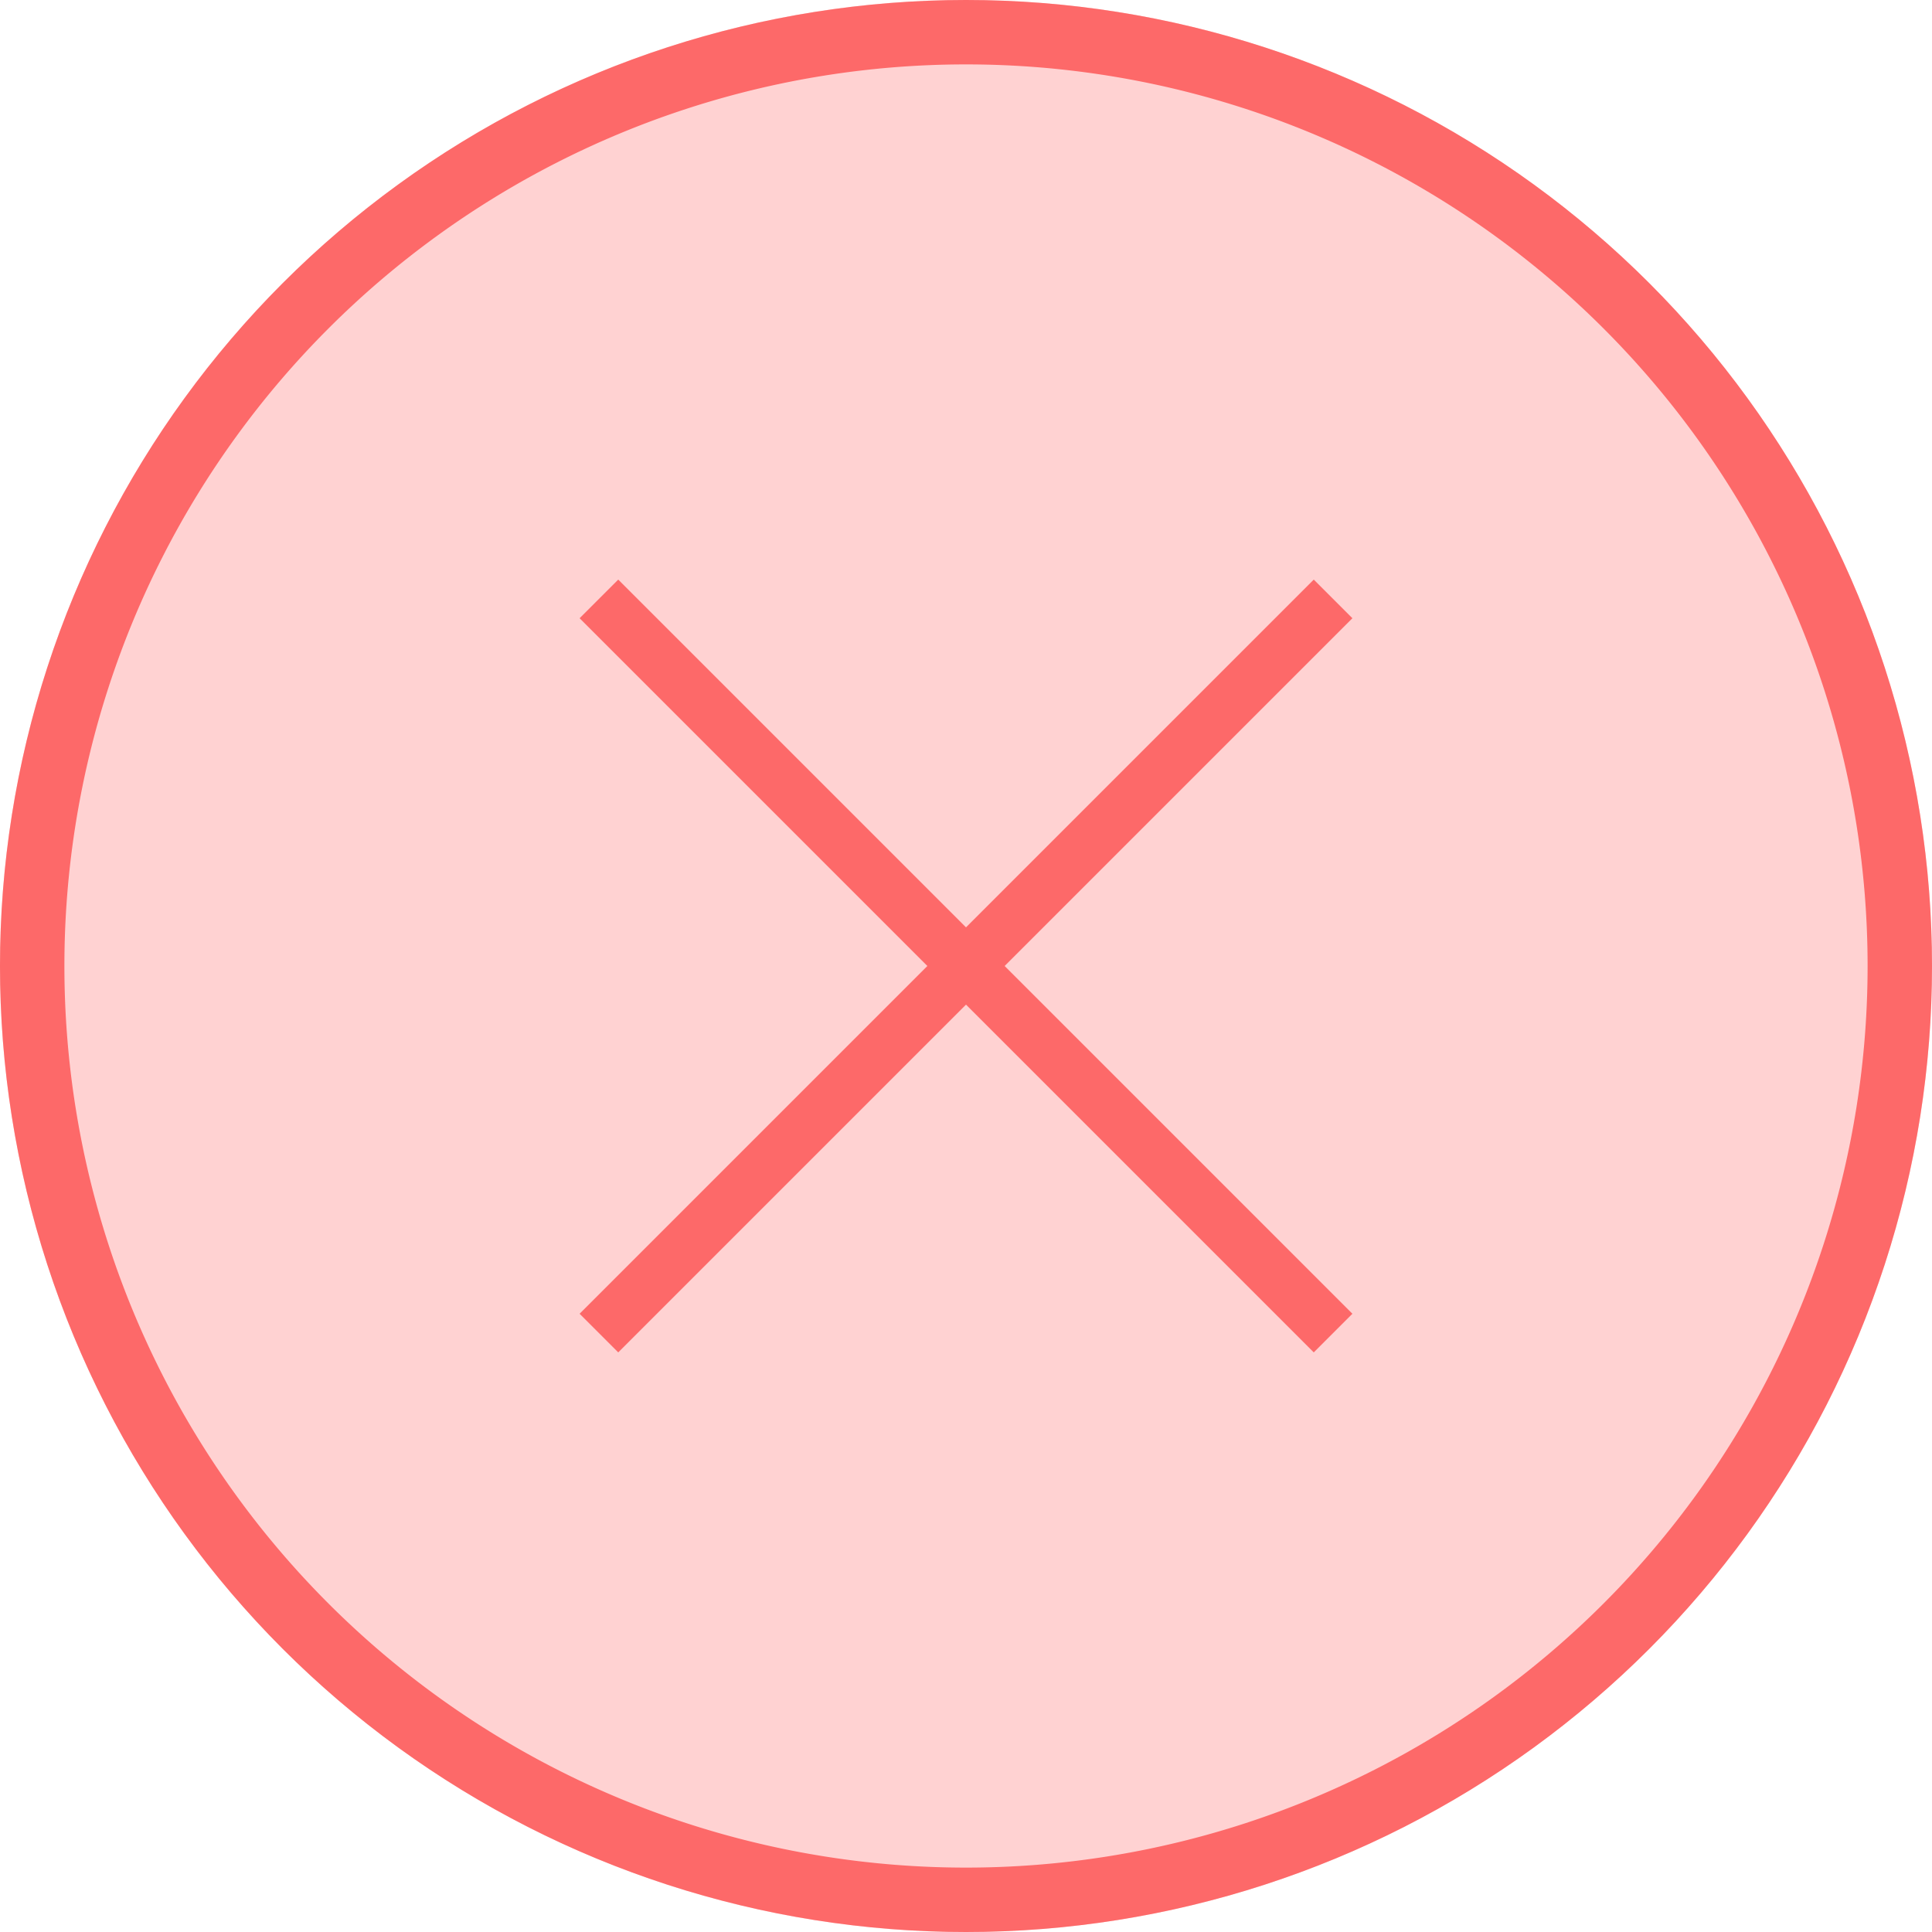 <svg xmlns="http://www.w3.org/2000/svg" xmlns:xlink="http://www.w3.org/1999/xlink" width="30" height="30"
     viewBox="0 0 15 15">
    <defs>
        <path id="ed3ga" d="M3355.5 771a7.5 7.5 0 1 1 0 15 7.5 7.5 0 0 1 0-15z"/>
        <path id="ed3gb"
              d="M3352.5 775.8l.3-.3 2.7 2.7 2.7-2.7.3.3-2.7 2.7 2.7 2.7-.3.3-2.7-2.7-2.7 2.7-.3-.3 2.7-2.7z"/>
        <clipPath id="ed3gc">
            <use fill="#fff" xlink:href="#ed3ga"/>
        </clipPath>
        <clipPath id="ed3gd">
            <use fill="#fff" xlink:href="#ed3gb"/>
        </clipPath>
    </defs>
    <g>
        <g transform="translate(-3348 -771)">
            <g>
                <use fill="#fd6969" fill-opacity="0.3" xlink:href="#ed3ga"/>
                <use fill="#fff" fill-opacity="0" stroke="#fd6969" stroke-miterlimit="50" stroke-width="1"
                     clip-path="url(&quot;#ed3gc&quot;)" xlink:href="#ed3ga"/>
            </g>
            <g>
                <use fill="#fff" fill-opacity="0" stroke="#fd6969" stroke-miterlimit="50" stroke-width="1"
                     clip-path="url(&quot;#ed3gd&quot;)" xlink:href="#ed3gb"/>
            </g>
        </g>
    </g>
</svg>